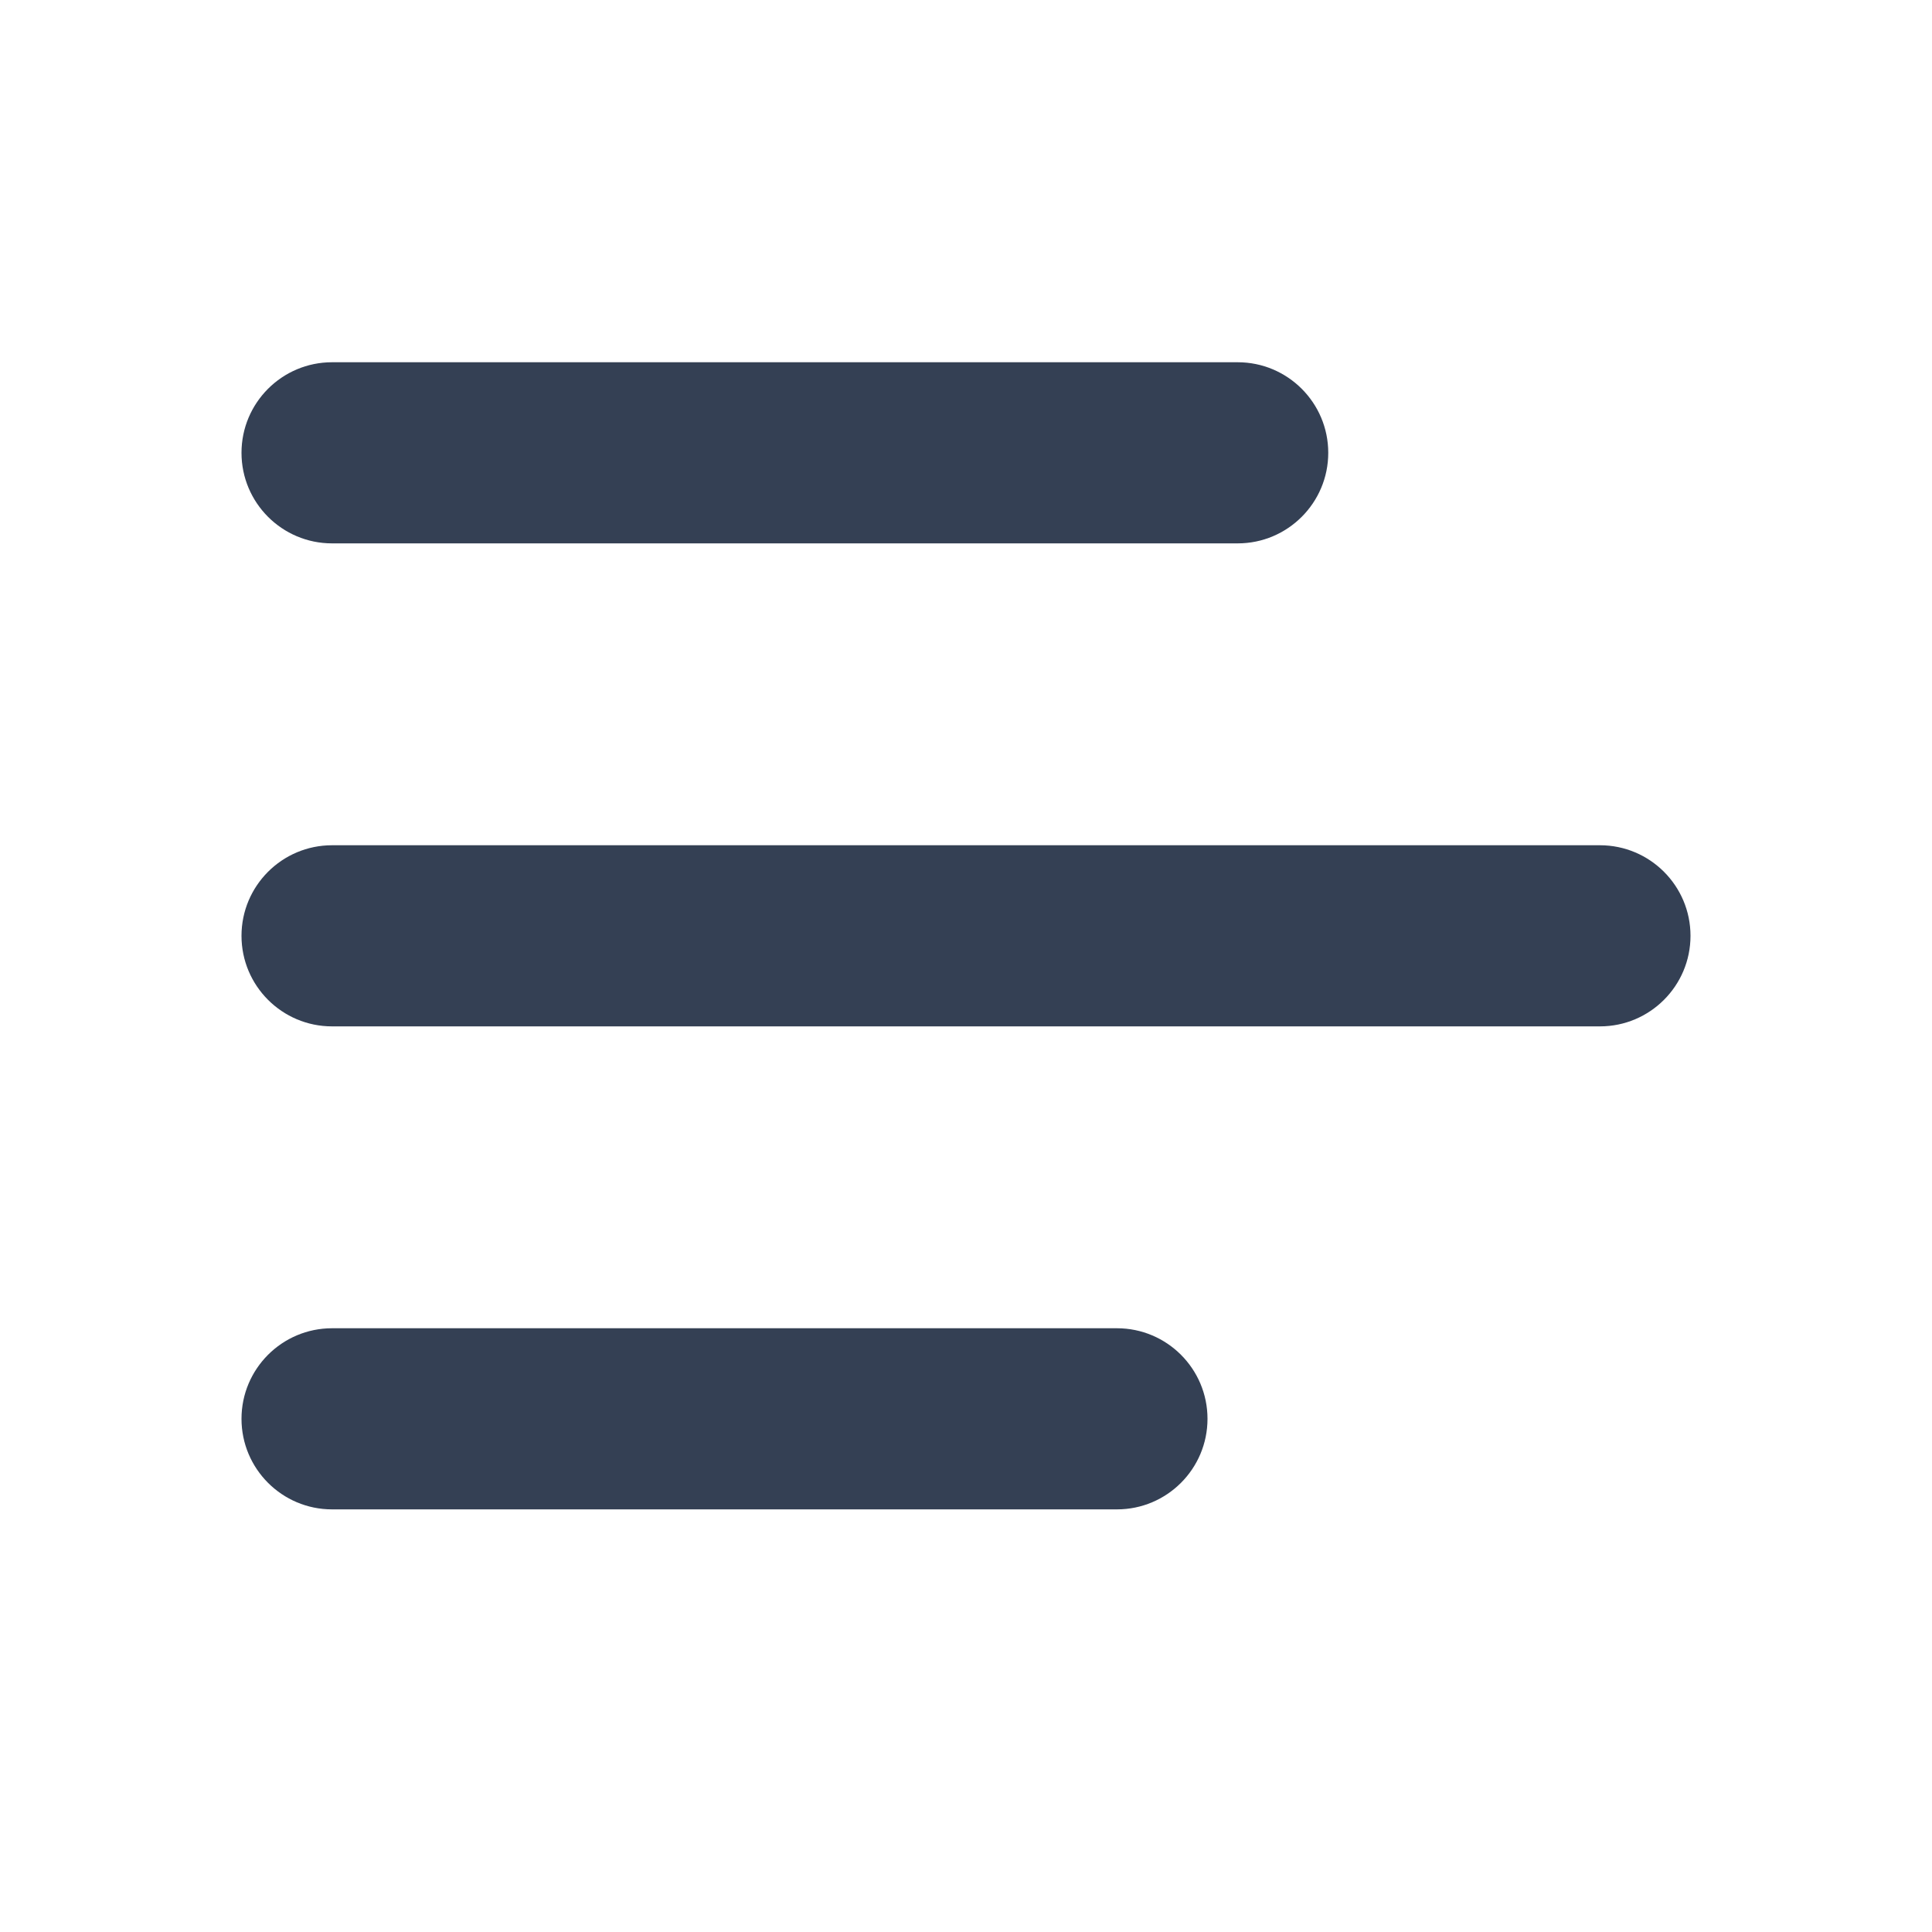 <svg width="16" height="16" viewBox="0 0 16 16" fill="#344054" xmlns="http://www.w3.org/2000/svg">
<path d="M2 3.75C2 3.336 2.336 3 2.75 3H10.25C10.664 3 11 3.336 11 3.75C11 4.164 10.664 4.5 10.25 4.5H2.75C2.336 4.5 2 4.164 2 3.75ZM2 11.75C2 11.336 2.336 11 2.75 11H9.25C9.664 11 10 11.336 10 11.75C10 12.164 9.664 12.5 9.25 12.5H2.75C2.336 12.5 2 12.164 2 11.75ZM2.75 7C2.336 7 2 7.336 2 7.75C2 8.164 2.336 8.5 2.75 8.5H13.25C13.664 8.5 14 8.164 14 7.75C14 7.336 13.664 7 13.25 7H2.75Z"/>
</svg>
